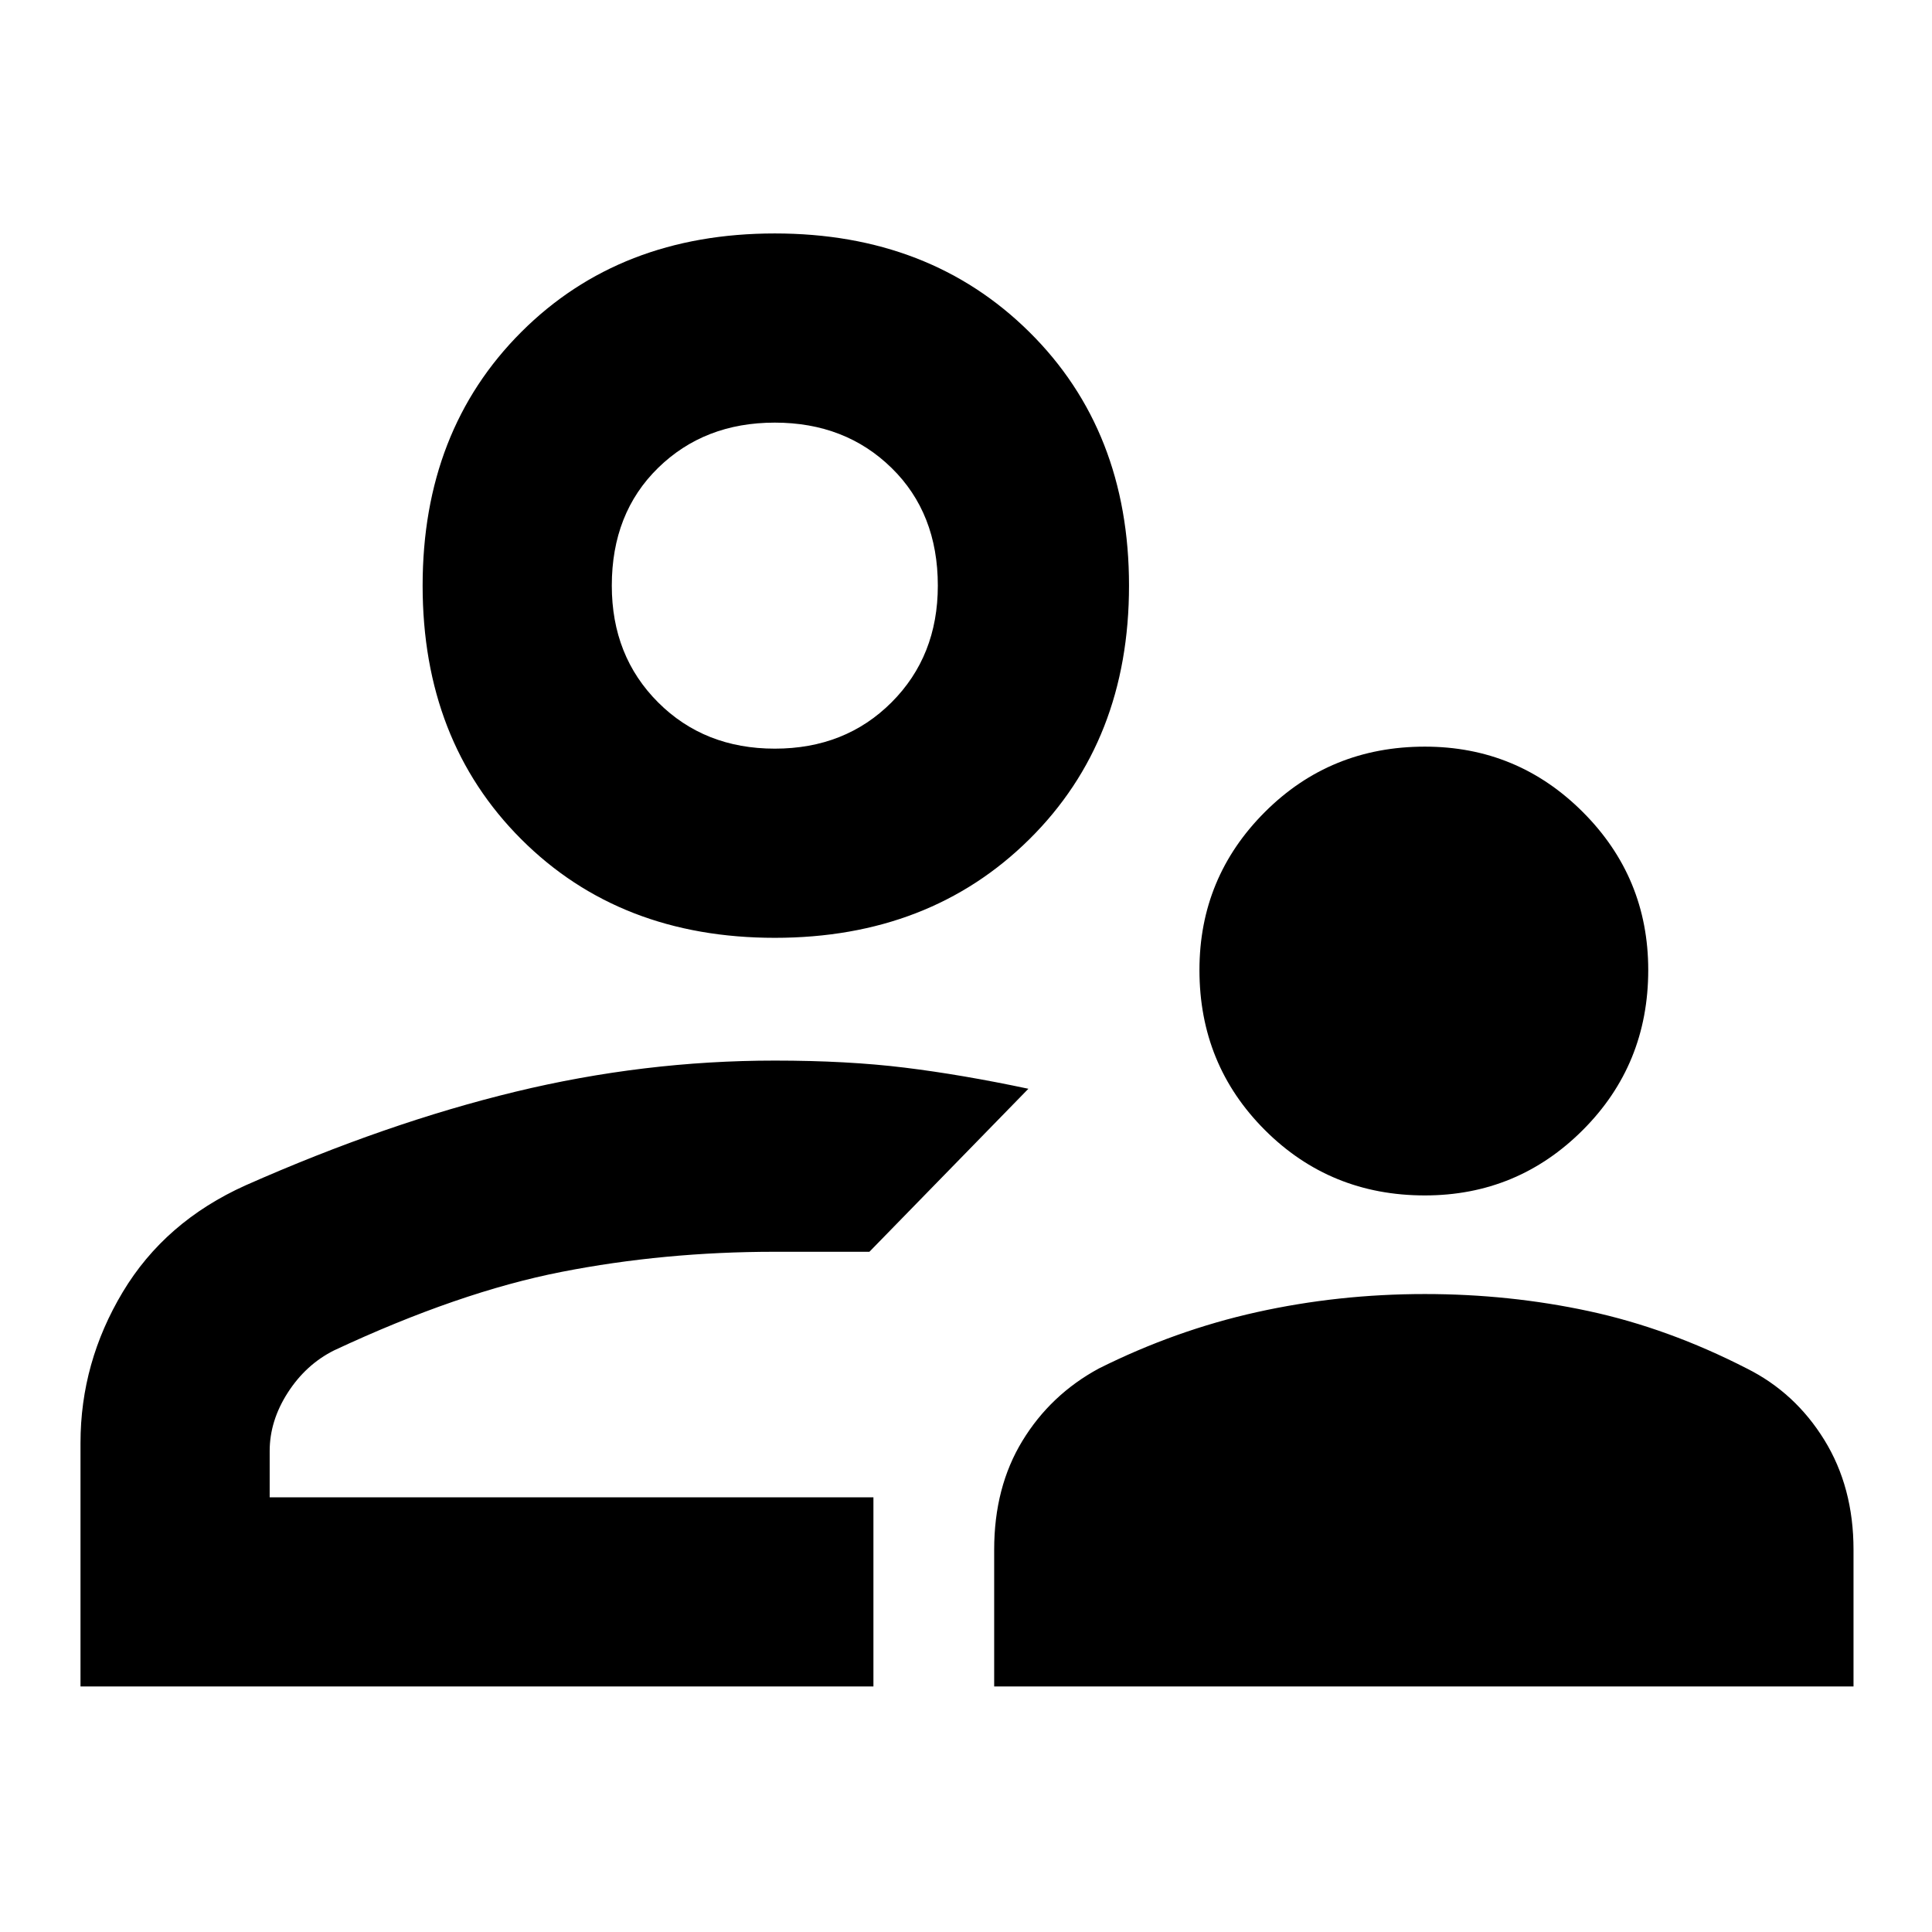 <svg xmlns="http://www.w3.org/2000/svg" height="48" width="48"><path d="M35.4 29.7Q33.05 29.7 31.425 28.075Q29.8 26.45 29.8 24.1Q29.8 21.8 31.425 20.175Q33.05 18.55 35.4 18.55Q37.7 18.55 39.325 20.175Q40.95 21.8 40.95 24.1Q40.95 26.45 39.325 28.075Q37.7 29.7 35.4 29.7ZM24.7 41.9V38.5Q24.7 36.95 25.4 35.8Q26.1 34.65 27.3 34Q29.2 33.05 31.225 32.6Q33.25 32.15 35.4 32.15Q37.5 32.15 39.475 32.575Q41.45 33 43.4 34Q44.6 34.6 45.325 35.775Q46.05 36.95 46.05 38.5V41.9ZM19.25 23.3Q15.4 23.3 12.95 20.85Q10.5 18.4 10.5 14.55Q10.5 10.7 12.95 8.25Q15.4 5.8 19.25 5.8Q23.1 5.8 25.575 8.25Q28.05 10.7 28.05 14.55Q28.05 18.4 25.575 20.85Q23.1 23.3 19.25 23.3ZM2 41.9V35.85Q2 33.85 3.05 32.1Q4.1 30.35 6.1 29.45Q9.6 27.9 12.8 27.125Q16 26.35 19.25 26.35Q21.05 26.35 22.475 26.525Q23.9 26.7 25.55 27.05L21.6 31.1Q21.1 31.1 20.525 31.1Q19.95 31.1 19.25 31.1Q16.5 31.1 13.95 31.6Q11.4 32.1 8.3 33.55Q7.6 33.9 7.15 34.6Q6.7 35.3 6.7 36.05V37.2H21.7V41.9ZM21.7 37.2Q21.7 37.2 21.7 37.2Q21.7 37.2 21.7 37.2Q21.7 37.2 21.7 37.2Q21.7 37.2 21.7 37.2Q21.7 37.2 21.7 37.2Q21.7 37.2 21.7 37.2Q21.7 37.2 21.7 37.2Q21.7 37.2 21.7 37.2ZM19.25 18.6Q21 18.6 22.15 17.45Q23.3 16.3 23.3 14.55Q23.3 12.75 22.15 11.625Q21 10.5 19.25 10.5Q17.5 10.5 16.35 11.625Q15.2 12.75 15.2 14.55Q15.2 16.3 16.35 17.45Q17.5 18.6 19.25 18.6ZM19.25 14.55Q19.25 14.55 19.25 14.55Q19.25 14.55 19.25 14.55Q19.25 14.55 19.25 14.55Q19.25 14.55 19.25 14.55Q19.25 14.55 19.25 14.55Q19.25 14.55 19.25 14.55Q19.25 14.55 19.25 14.55Q19.25 14.55 19.25 14.55Z"/></svg>